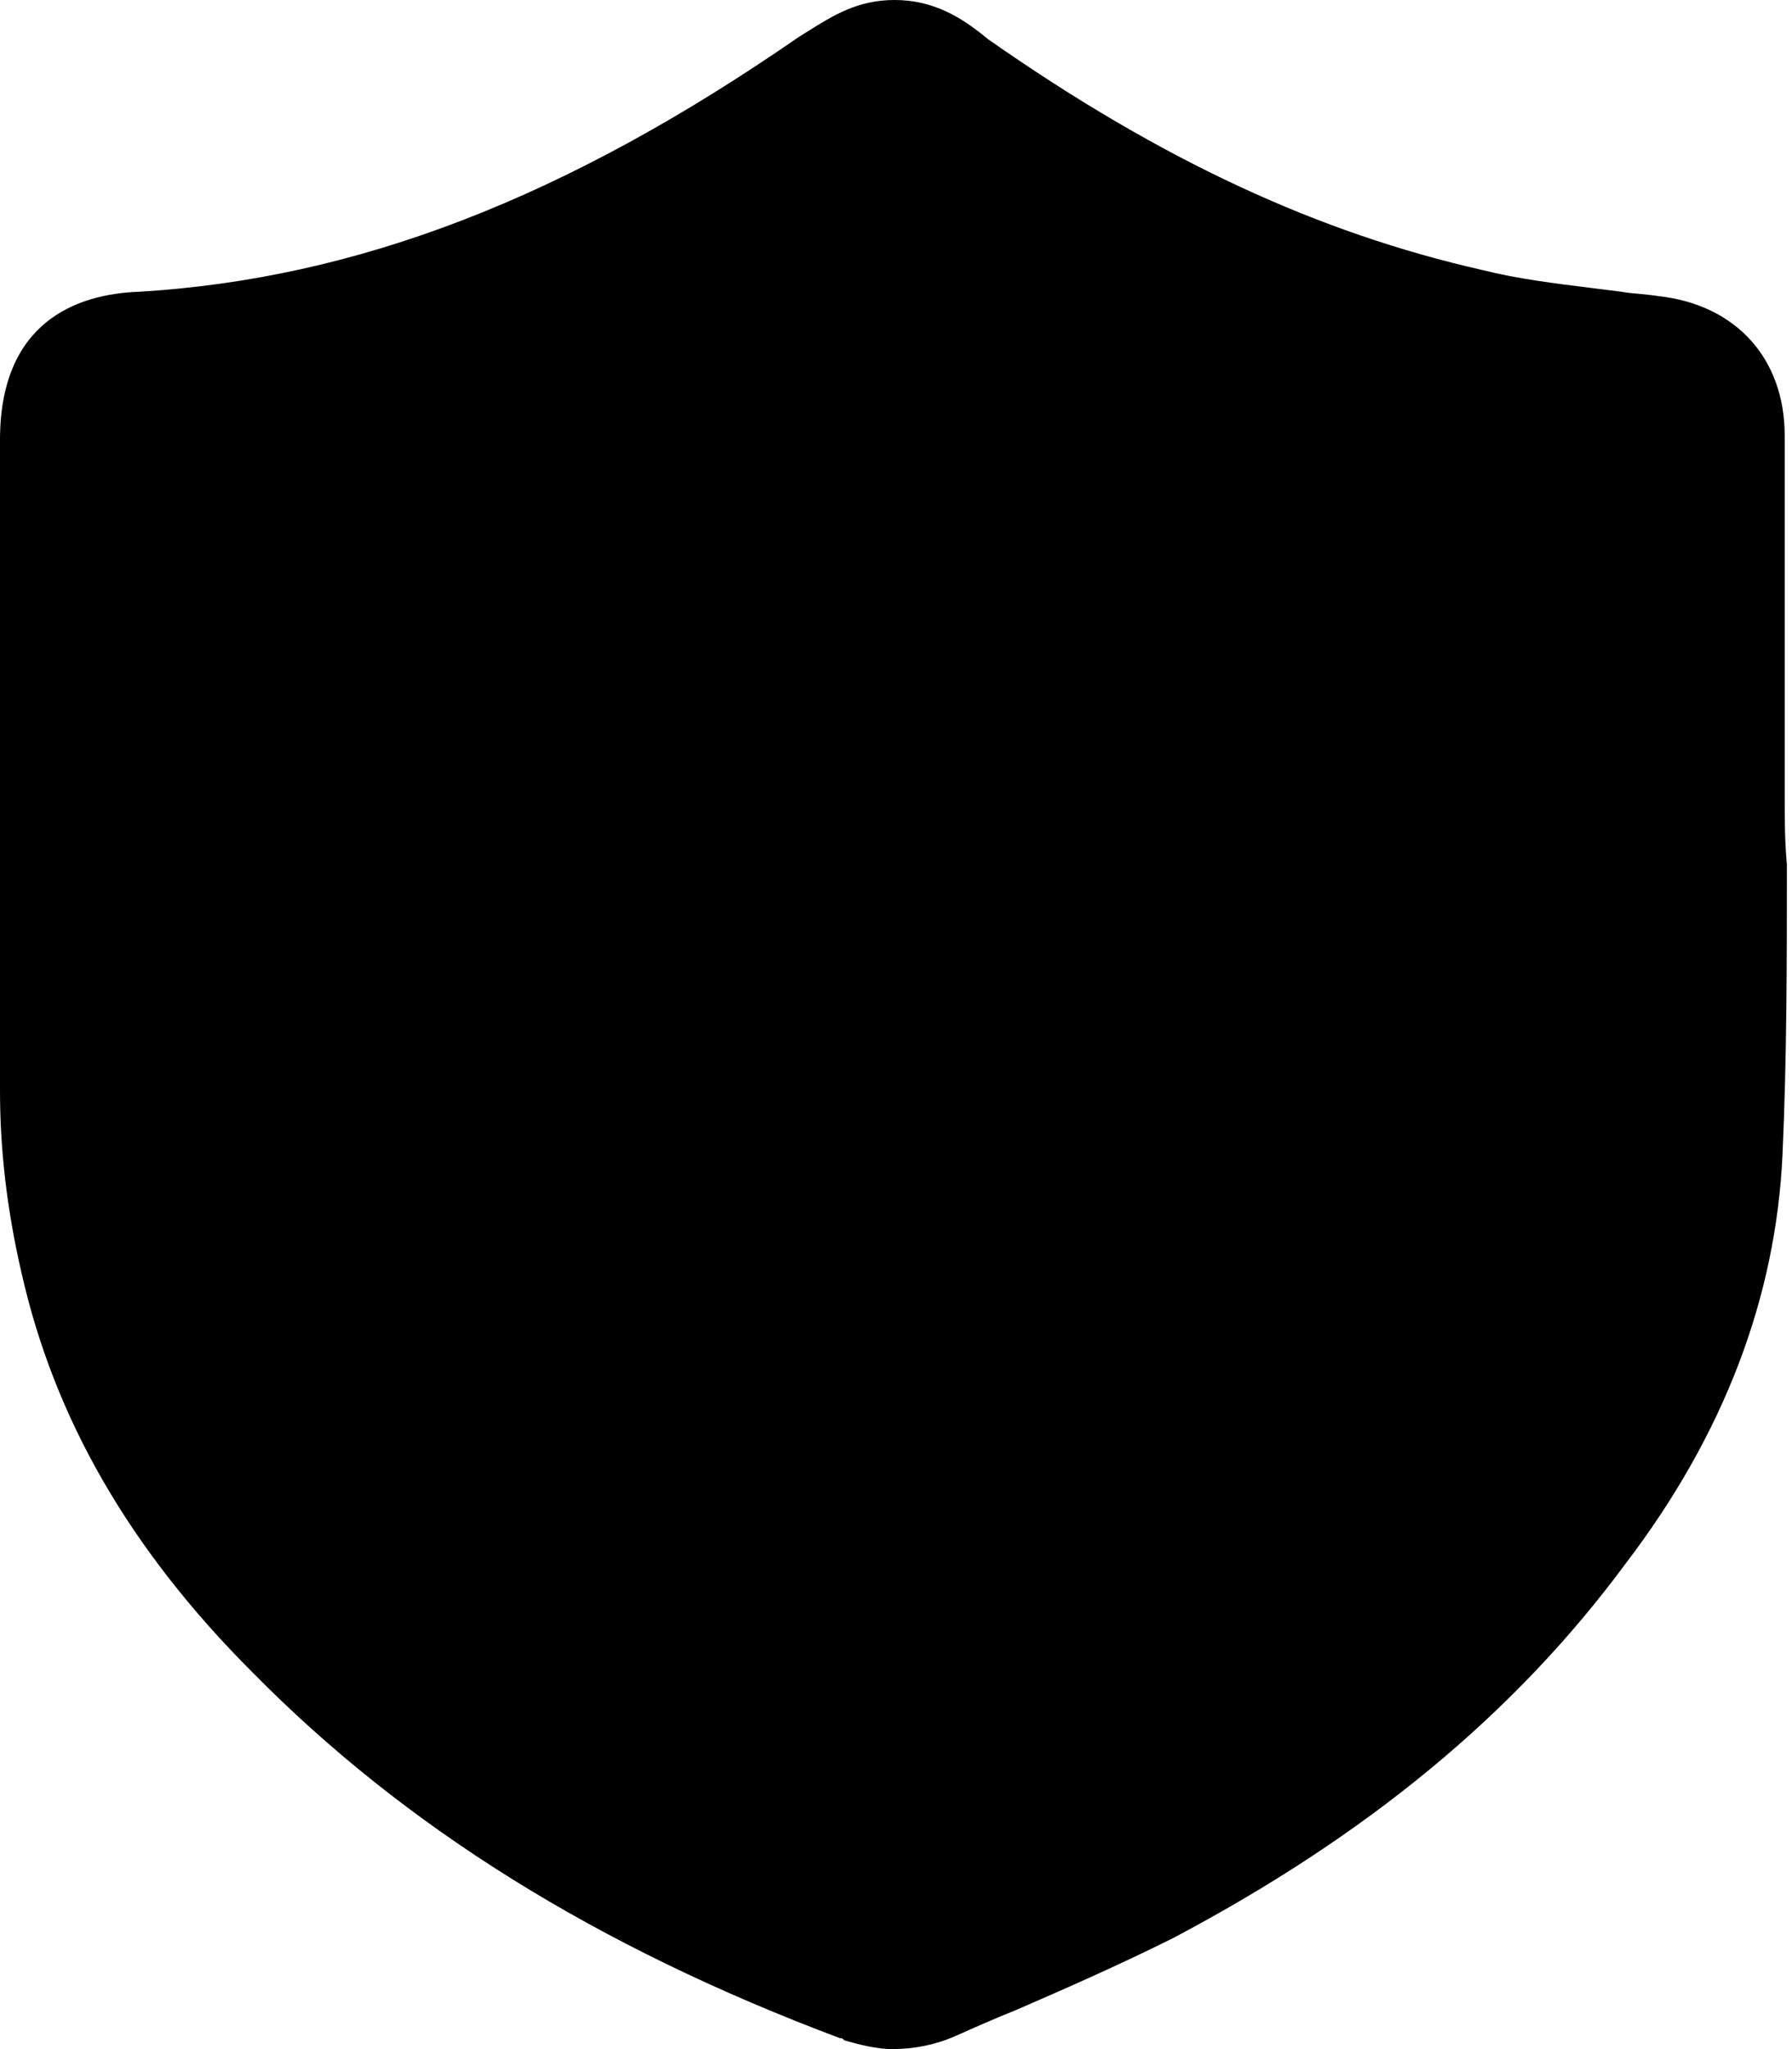 <svg
	viewBox='0 0 14 16'
	fill='none'
	xmlns='http://www.w3.org/2000/svg'>
	
	<path
		fillRule='evenodd'
		clipRule='evenodd'
		d='M13.943 3.401V6.206C13.943 6.393 13.943 6.563 13.96 6.75V6.75C13.96 7.498 13.96 8.264 13.926 9.012C13.875 10.134 13.466 11.205 12.701 12.208C11.834 13.382 10.678 14.334 9.165 15.133C8.757 15.337 8.332 15.524 7.94 15.694C7.77 15.762 7.617 15.83 7.464 15.898C7.311 15.966 7.141 16 6.971 16C6.852 16 6.716 15.966 6.597 15.932C6.58 15.915 6.58 15.915 6.563 15.915C4.659 15.201 3.163 14.266 1.972 13.058C1.003 12.089 0.425 11.069 0.17 9.947C0.051 9.437 0 8.961 0 8.519V5.118V3.435C0 2.516 0.595 2.295 1.088 2.278C2.789 2.176 4.421 1.547 6.24 0.289C6.264 0.274 6.288 0.259 6.312 0.244C6.507 0.122 6.7 0 6.988 0C7.294 0 7.515 0.136 7.719 0.306C9.08 1.258 10.304 1.819 11.579 2.108C11.853 2.177 12.138 2.212 12.444 2.25C12.517 2.259 12.591 2.269 12.667 2.278C12.718 2.287 12.765 2.291 12.812 2.295C12.859 2.3 12.905 2.304 12.956 2.312C13.569 2.38 13.943 2.806 13.943 3.401ZM7.816 4.54C7.867 4.676 7.901 4.812 7.901 4.965C7.884 5.39 7.85 5.832 7.816 6.257C7.799 6.589 7.778 6.925 7.757 7.261C7.736 7.596 7.714 7.932 7.697 8.264C7.68 8.485 7.68 8.672 7.68 8.893V8.893C7.663 9.25 7.391 9.522 7.034 9.522C6.677 9.522 6.405 9.267 6.388 8.91C6.363 8.391 6.333 7.873 6.303 7.354C6.273 6.835 6.244 6.317 6.218 5.798L6.218 5.798C6.201 5.526 6.184 5.254 6.167 4.965C6.167 4.506 6.422 4.132 6.83 4.013C7.221 3.945 7.646 4.149 7.816 4.54ZM7.867 11.018C7.884 11.477 7.476 11.868 7.017 11.868C6.541 11.868 6.15 11.477 6.15 11.001C6.15 10.525 6.541 10.134 7.017 10.134C7.493 10.134 7.901 10.525 7.867 11.018Z'
		fill='current'
	/>
</svg>
